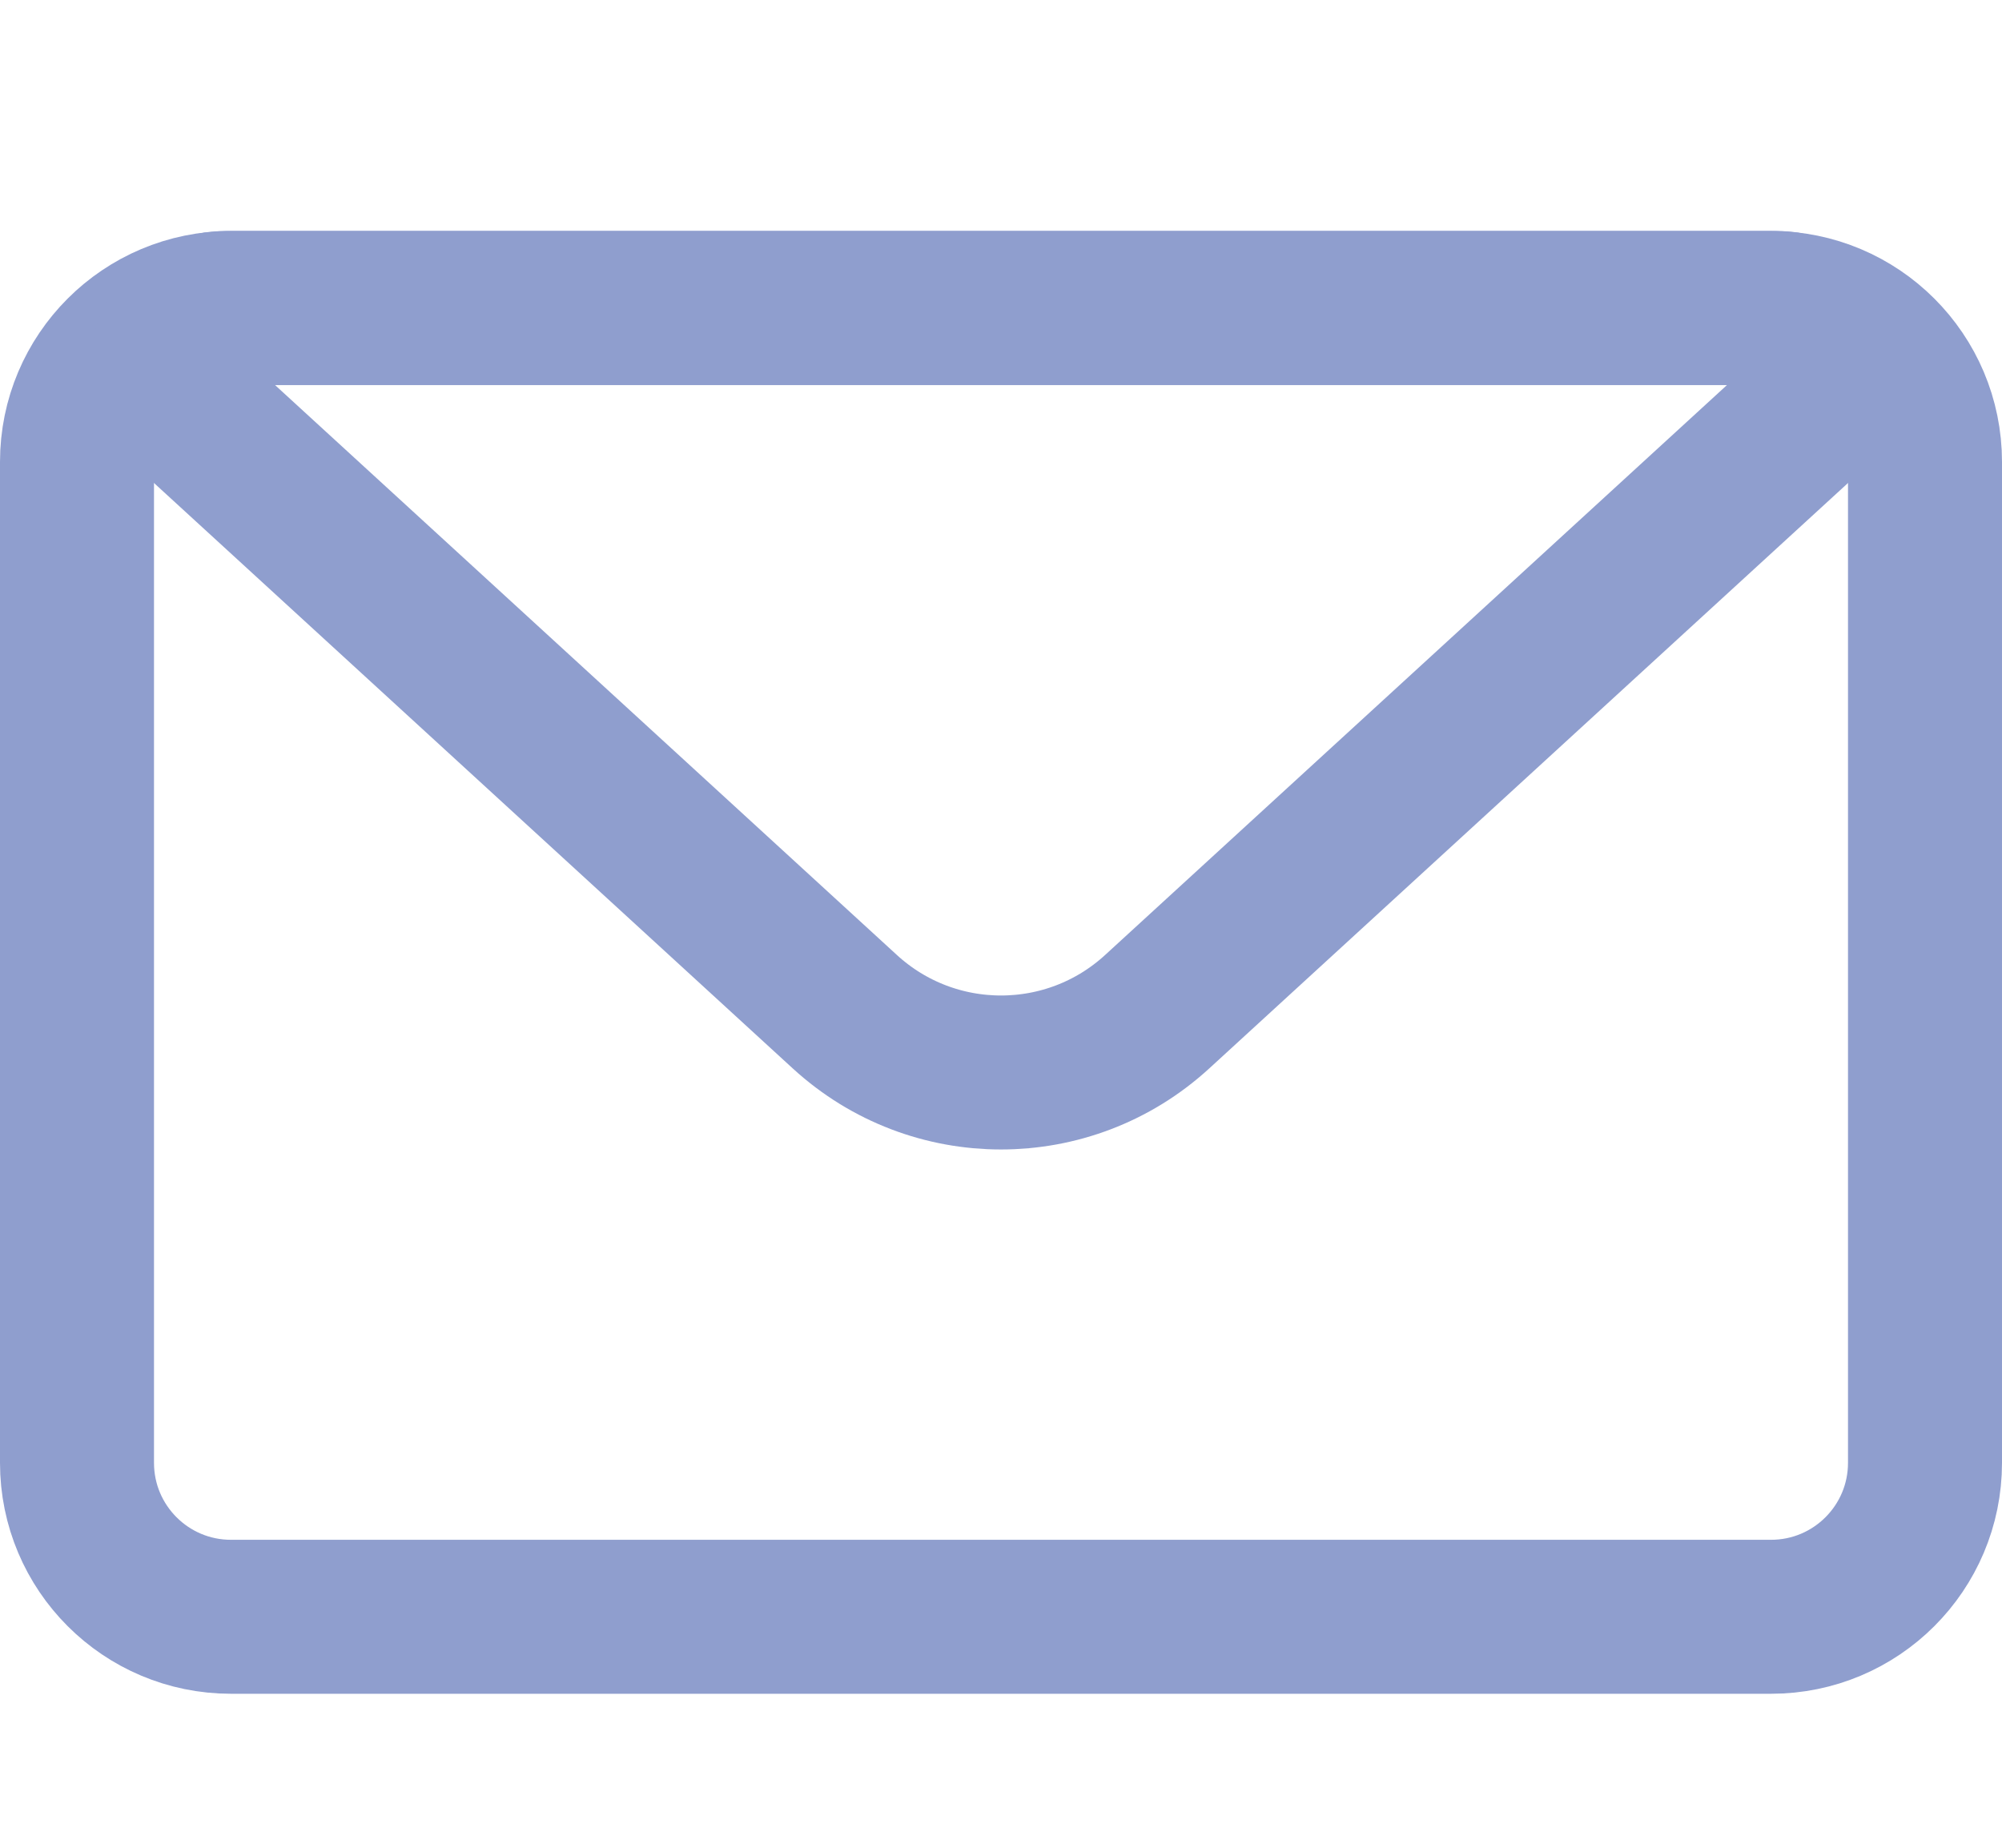 <svg width="26" height="24" viewBox="0 0 26 24" fill="none" xmlns="http://www.w3.org/2000/svg">
<path d="M1 6C1 4.895 1.895 4 3 4H23C24.105 4 25 4.895 25 6V19C25 20.105 24.105 21 23 21H3C1.895 21 1 20.105 1 19V6Z" stroke="#8F9ECE" stroke-width="2" stroke-linejoin="round"/>
<path d="M2.421 5.303C1.917 4.841 2.244 4 2.928 4H23.072C23.756 4 24.083 4.841 23.579 5.303L15.027 13.142C13.88 14.193 12.12 14.193 10.973 13.142L2.421 5.303Z" stroke="#8F9ECE" stroke-width="2" stroke-linejoin="round"/>
</svg>
